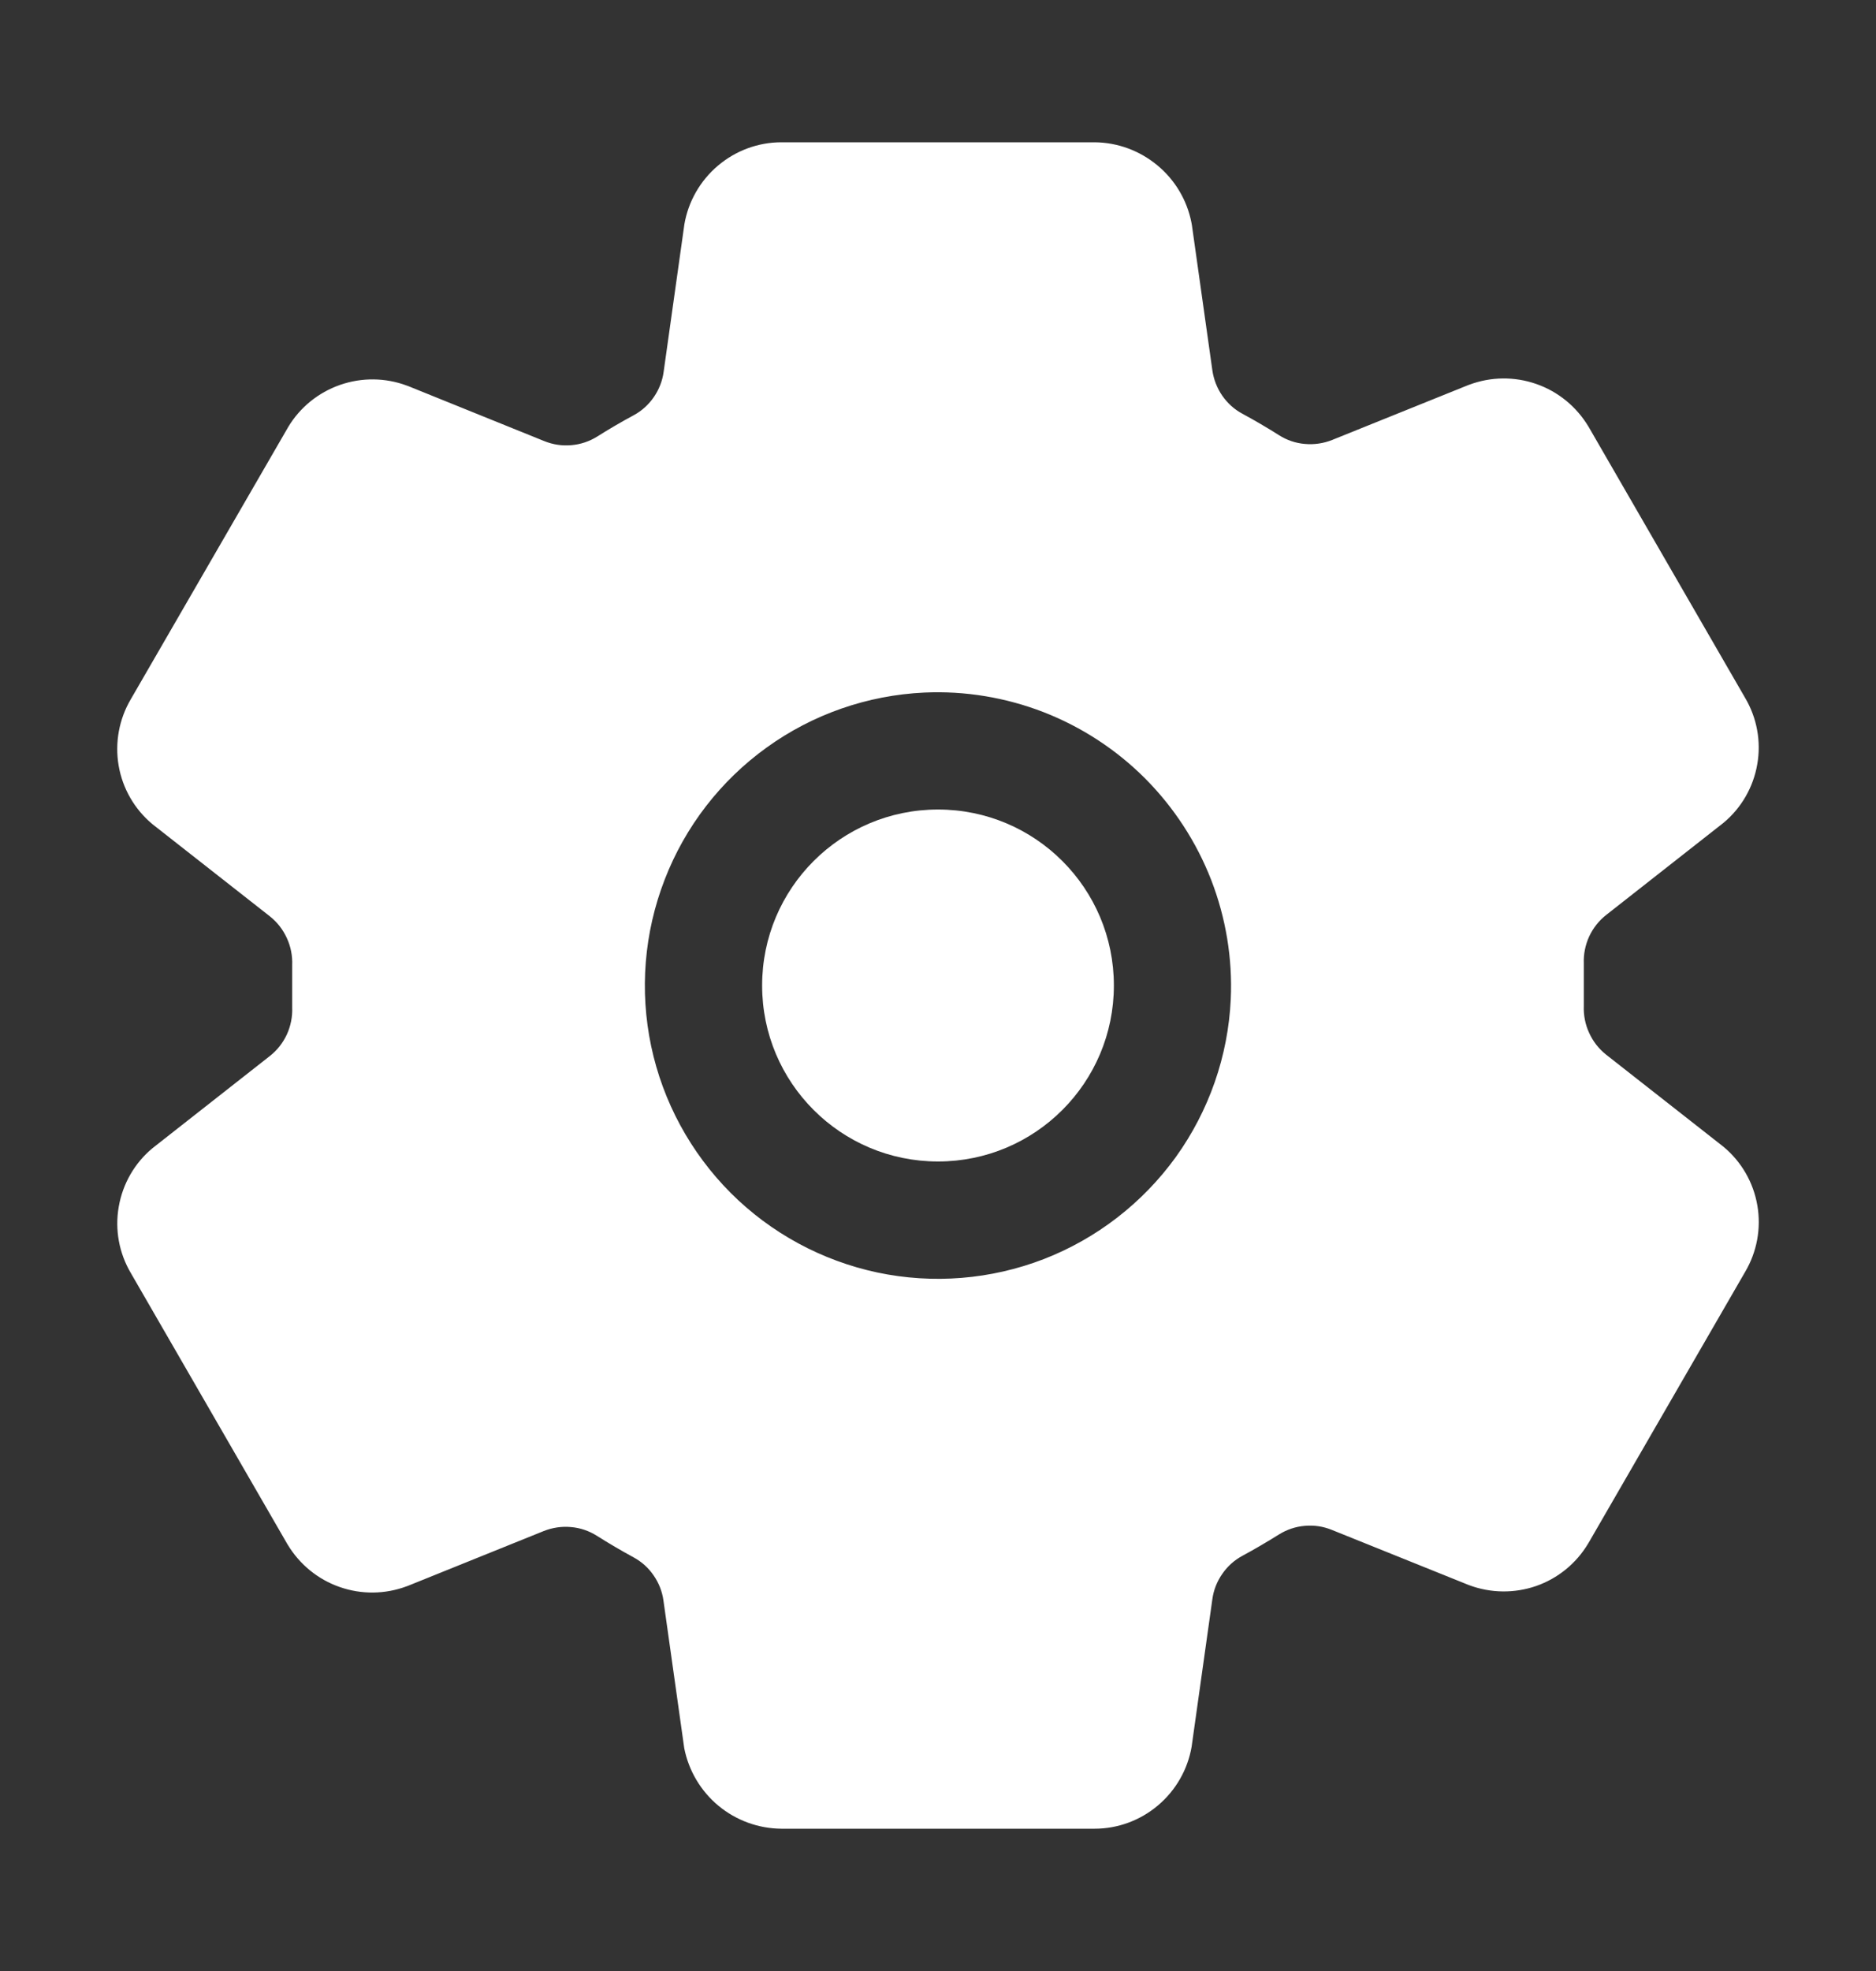 <svg width="20" height="21" viewBox="0 0 20 21" fill="none" xmlns="http://www.w3.org/2000/svg">
<rect x="0" y="0" width="20" height="21" fill="#333333" stroke="none"/>
<path d="M10 12.375C11.036 12.375 11.875 11.536 11.875 10.5C11.875 9.464 11.036 8.625 10 8.625C8.964 8.625 8.125 9.464 8.125 10.5C8.125 11.536 8.964 12.375 10 12.375Z" fill="white"/>
<path d="M18.375 12.219L18.356 12.204L17.123 11.237C17.045 11.175 16.983 11.096 16.942 11.005C16.9 10.915 16.881 10.816 16.885 10.716V10.265C16.881 10.166 16.901 10.068 16.942 9.978C16.984 9.888 17.046 9.809 17.124 9.748L18.356 8.781L18.375 8.766C18.565 8.608 18.692 8.387 18.734 8.144C18.777 7.9 18.731 7.649 18.605 7.436L16.937 4.549C16.935 4.546 16.933 4.544 16.932 4.541C16.805 4.331 16.609 4.171 16.378 4.091C16.146 4.01 15.894 4.013 15.664 4.099L15.65 4.104L14.201 4.688C14.11 4.724 14.011 4.739 13.912 4.73C13.814 4.722 13.719 4.69 13.636 4.637C13.508 4.556 13.378 4.48 13.245 4.408C13.159 4.362 13.086 4.296 13.03 4.215C12.975 4.135 12.939 4.043 12.925 3.946L12.707 2.4L12.702 2.372C12.655 2.132 12.526 1.916 12.338 1.761C12.15 1.605 11.915 1.518 11.67 1.516H8.33C8.082 1.516 7.843 1.605 7.654 1.765C7.465 1.925 7.338 2.146 7.296 2.39L7.293 2.412L7.075 3.962C7.062 4.058 7.026 4.15 6.971 4.23C6.916 4.31 6.843 4.377 6.758 4.423C6.624 4.495 6.494 4.571 6.367 4.651C6.284 4.703 6.189 4.735 6.091 4.743C5.993 4.752 5.895 4.737 5.803 4.7L4.353 4.114L4.339 4.109C4.11 4.023 3.857 4.02 3.625 4.101C3.393 4.182 3.197 4.341 3.071 4.552L3.066 4.561L1.395 7.449C1.269 7.662 1.223 7.914 1.265 8.158C1.307 8.402 1.435 8.623 1.625 8.781L1.644 8.796L2.877 9.763C2.955 9.825 3.017 9.904 3.058 9.995C3.1 10.085 3.119 10.184 3.115 10.284V10.735C3.119 10.834 3.099 10.932 3.058 11.022C3.016 11.112 2.954 11.191 2.876 11.252L1.644 12.219L1.625 12.234C1.435 12.392 1.308 12.613 1.266 12.857C1.223 13.1 1.269 13.351 1.395 13.564L3.063 16.451C3.065 16.453 3.067 16.456 3.068 16.459C3.195 16.669 3.391 16.829 3.622 16.909C3.854 16.99 4.106 16.987 4.336 16.901L4.35 16.896L5.798 16.312C5.889 16.276 5.988 16.261 6.086 16.27C6.185 16.278 6.279 16.31 6.363 16.363C6.491 16.444 6.621 16.52 6.753 16.592C6.839 16.638 6.913 16.704 6.968 16.785C7.024 16.865 7.06 16.957 7.073 17.053L7.291 18.6L7.295 18.628C7.343 18.868 7.472 19.084 7.66 19.24C7.849 19.396 8.085 19.482 8.33 19.484H11.67C11.918 19.484 12.157 19.395 12.346 19.235C12.535 19.075 12.662 18.854 12.704 18.61L12.707 18.588L12.925 17.038C12.938 16.942 12.974 16.85 13.03 16.77C13.085 16.689 13.159 16.623 13.244 16.577C13.378 16.505 13.508 16.428 13.635 16.349C13.718 16.297 13.813 16.265 13.911 16.257C14.009 16.248 14.107 16.263 14.198 16.3L15.649 16.884L15.662 16.889C15.892 16.975 16.145 16.978 16.377 16.898C16.609 16.817 16.805 16.657 16.931 16.446C16.933 16.443 16.934 16.44 16.936 16.438L18.605 13.551C18.731 13.338 18.777 13.087 18.735 12.843C18.693 12.598 18.565 12.377 18.375 12.219ZM13.121 10.647C13.093 11.252 12.889 11.835 12.536 12.327C12.181 12.818 11.692 13.196 11.128 13.415C10.563 13.633 9.947 13.683 9.354 13.558C8.762 13.432 8.218 13.138 7.79 12.71C7.362 12.281 7.067 11.738 6.942 11.146C6.817 10.553 6.867 9.937 7.086 9.372C7.304 8.807 7.682 8.318 8.174 7.964C8.665 7.61 9.249 7.407 9.854 7.379C10.288 7.359 10.721 7.431 11.127 7.588C11.532 7.746 11.9 7.986 12.207 8.293C12.514 8.601 12.754 8.969 12.912 9.374C13.069 9.779 13.141 10.213 13.121 10.647Z" fill="white"/>
</svg>
